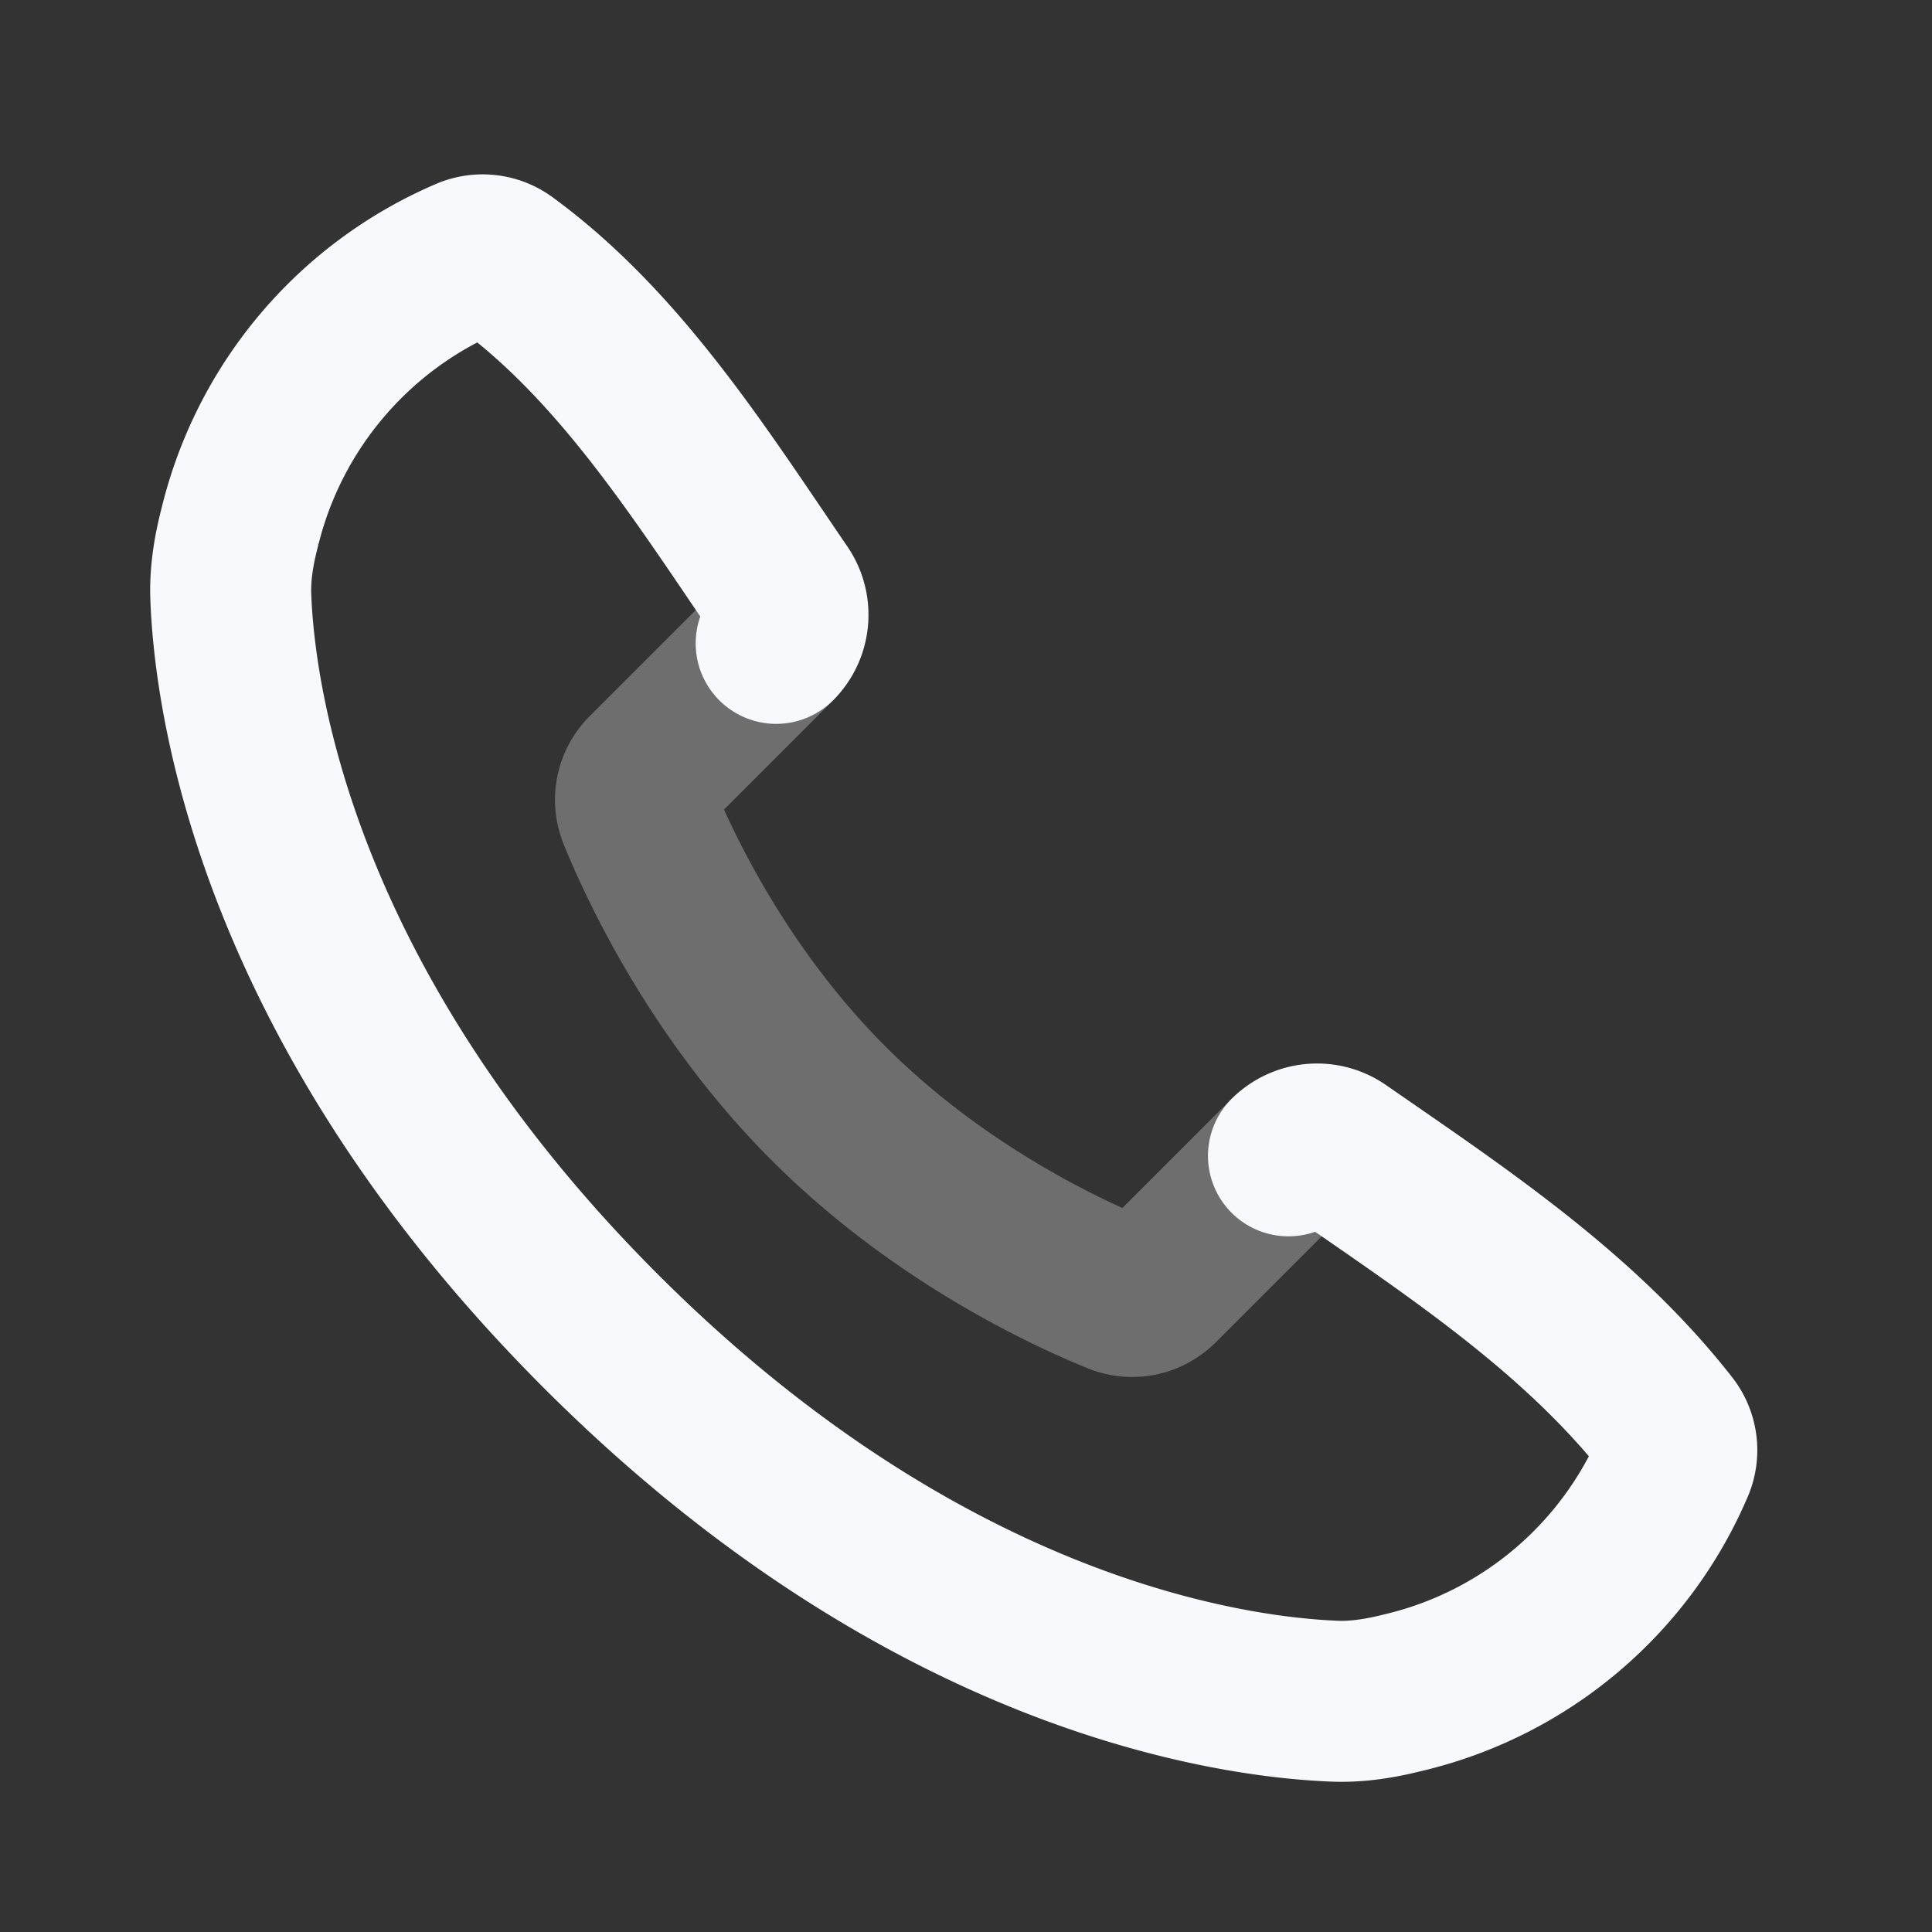 <svg xmlns="http://www.w3.org/2000/svg" width="24" height="24" fill="none"><rect width="100%" height="100%" fill="#333333" stroke="none"/><path stroke="#F7F9FC" stroke-linecap="round" stroke-width="2" d="M16.006 14.357 14.4 15.963a.468.468 0 0 1-.507.11c-.639-.259-2.226-.992-3.6-2.366s-2.107-2.962-2.366-3.6a.468.468 0 0 1 .11-.508l1.606-1.606" opacity=".3"/><path stroke="#F7F9FC" stroke-linecap="round" stroke-width="2" d="M16.006 14.358a.503.503 0 0 1 .642-.057c1.462 1.013 2.983 2.016 4.085 3.428a.47.47 0 0 1 .057.475 4.87 4.87 0 0 1-3.295 2.807l-.074.018c-.273.068-.55.114-.832.104-1.243-.046-5.065-.538-9.125-4.597-4.06-4.06-4.552-7.882-4.597-9.125-.01-.282.035-.559.104-.832l.016-.063a4.893 4.893 0 0 1 2.819-3.31.47.47 0 0 1 .462.047C7.702 4.299 8.704 5.894 9.7 7.352c.137.2.113.47-.058.64"/></svg>